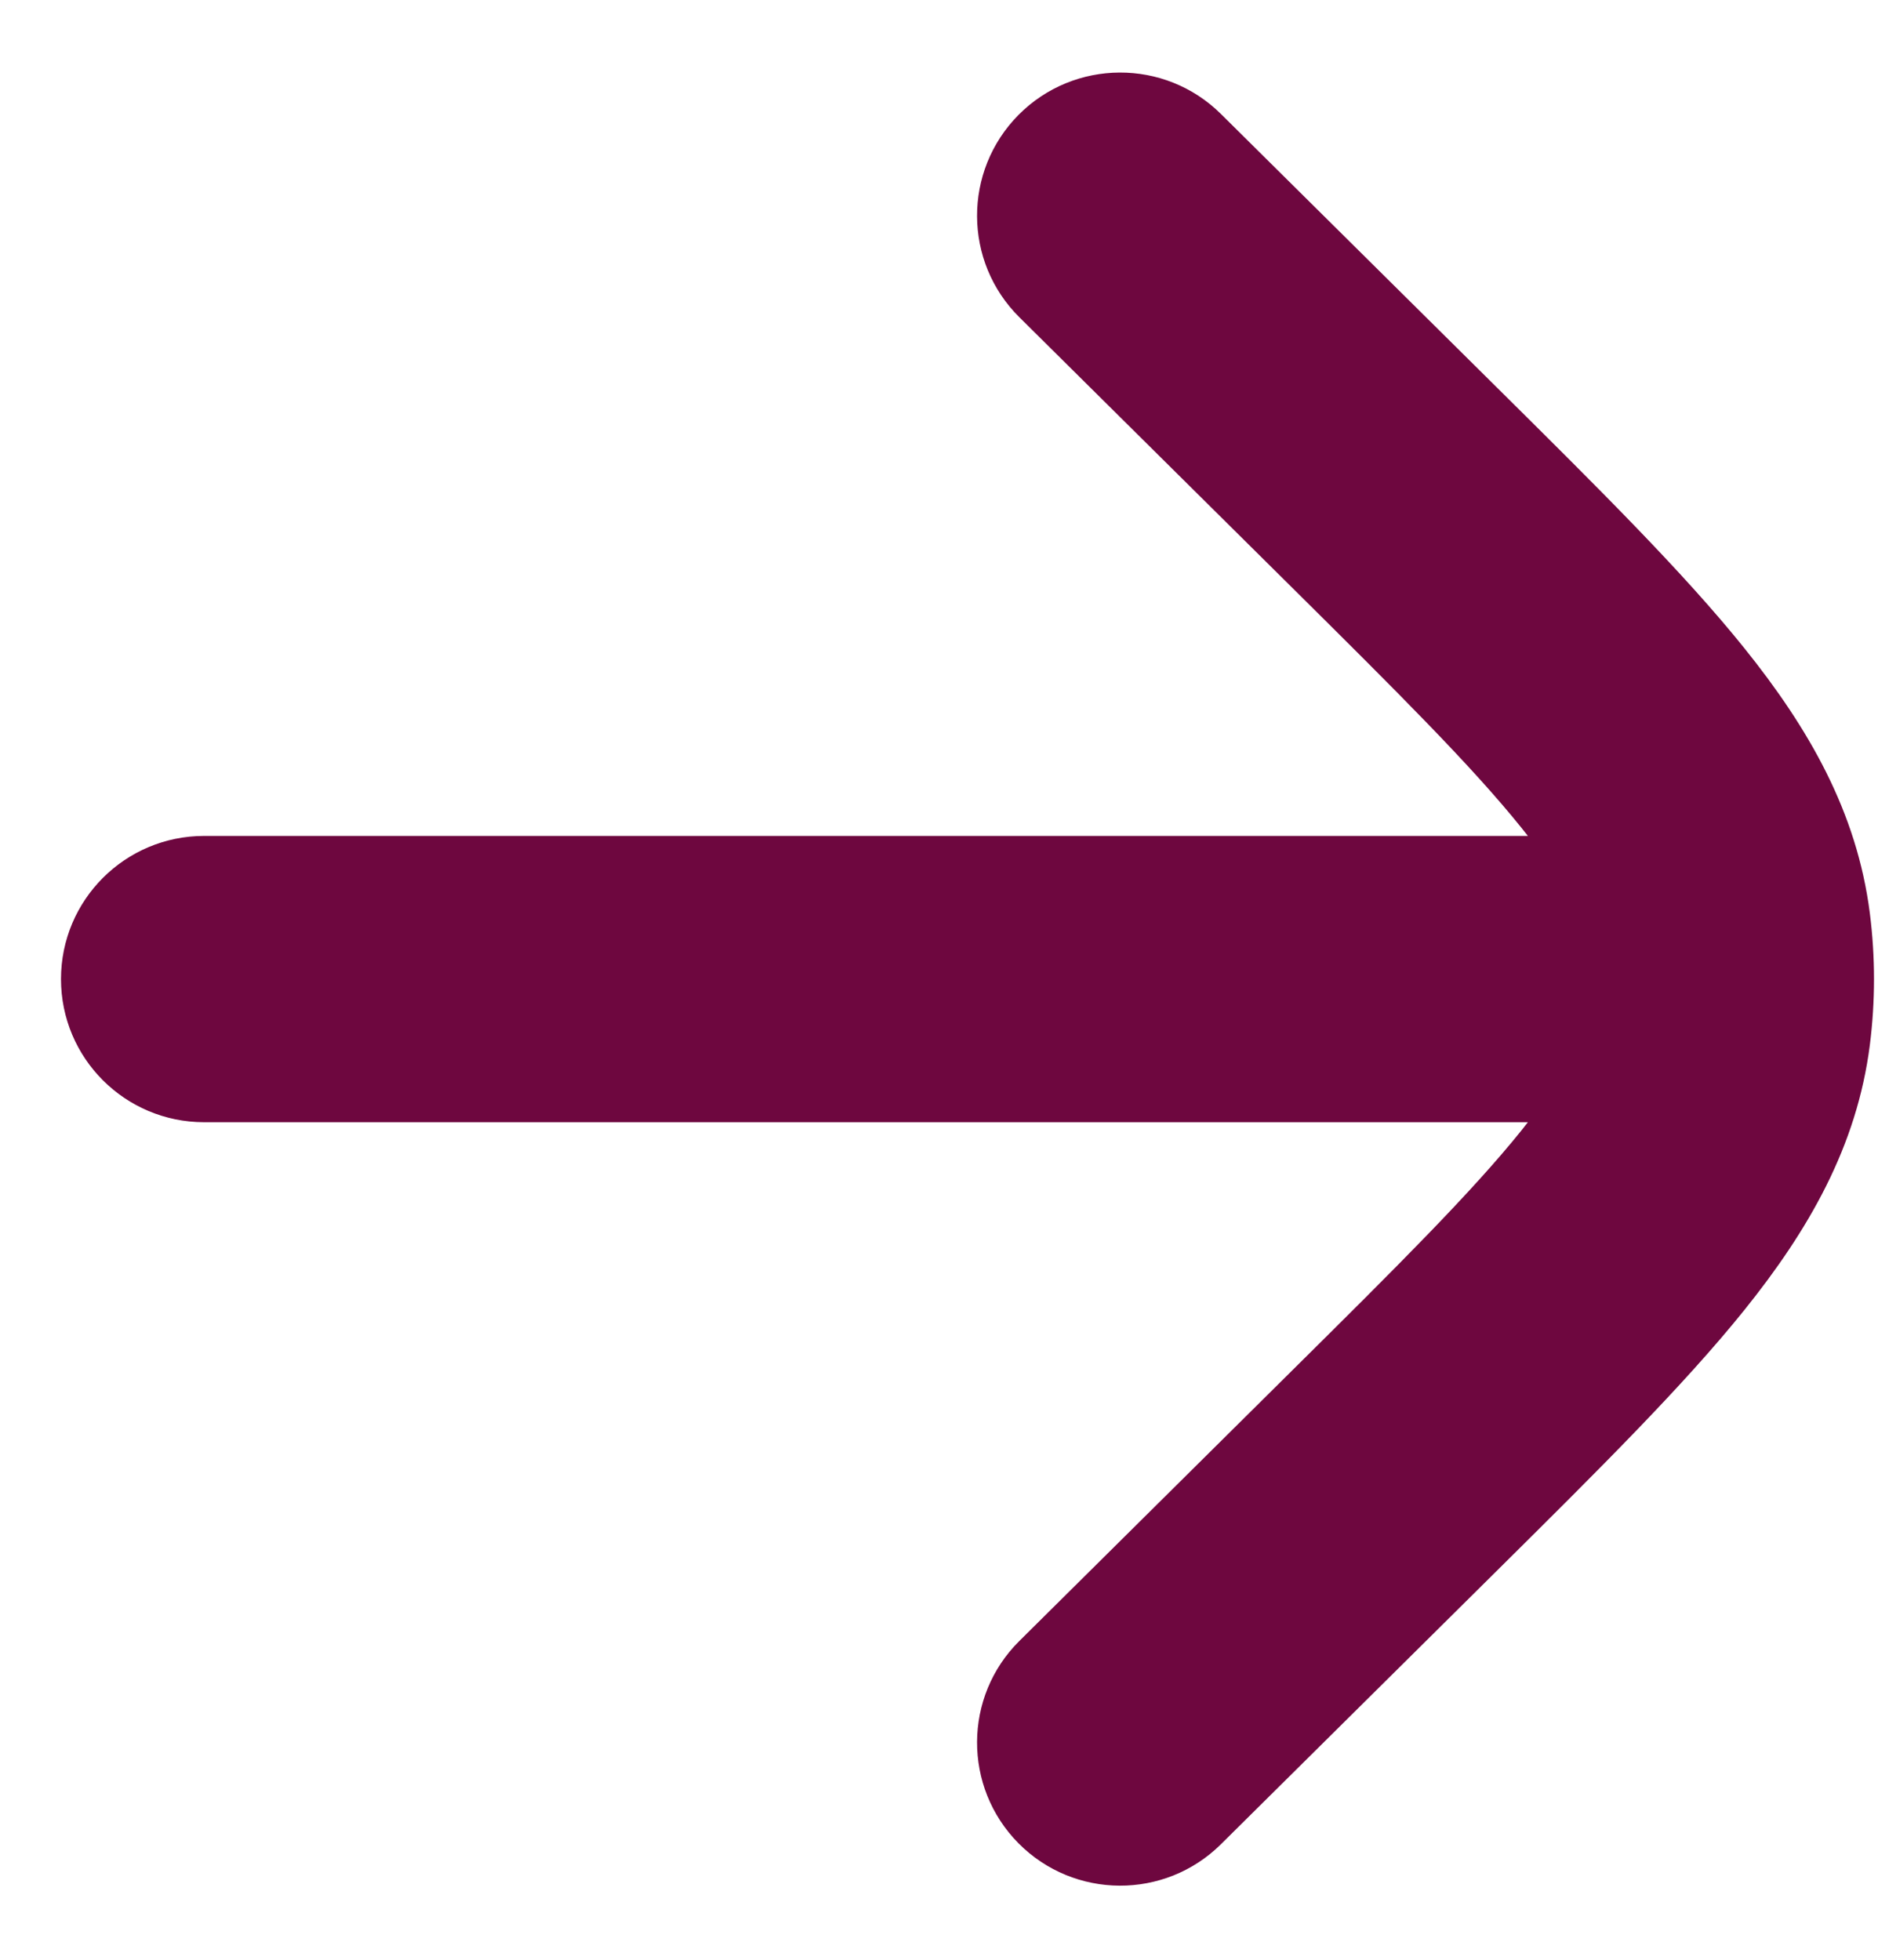 <svg width="23" height="24" viewBox="0 0 23 24" fill="none" xmlns="http://www.w3.org/2000/svg">
<path d="M14.953 1.396C14.266 0.715 13.156 0.72 12.474 1.407C11.793 2.095 11.797 3.205 12.485 3.886L15.781 7.153C17.125 8.485 18.026 9.382 18.632 10.136C18.66 10.17 18.686 10.204 18.712 10.237H2.5C1.532 10.237 0.747 11.022 0.747 11.99C0.747 12.959 1.532 13.743 2.5 13.743H18.712C18.686 13.777 18.66 13.81 18.632 13.845C18.026 14.599 17.125 15.496 15.781 16.827L12.485 20.095C11.797 20.776 11.793 21.886 12.474 22.574C13.156 23.261 14.266 23.266 14.953 22.585L18.322 19.246C19.575 18.004 20.62 16.968 21.365 16.041C22.147 15.067 22.741 14.044 22.9 12.798C22.934 12.53 22.951 12.26 22.951 11.99C22.951 11.721 22.934 11.451 22.9 11.183C22.741 9.937 22.147 8.914 21.365 7.94C20.62 7.012 19.575 5.977 18.322 4.735L14.953 1.396Z" fill="#6E073F"/>
</svg>
